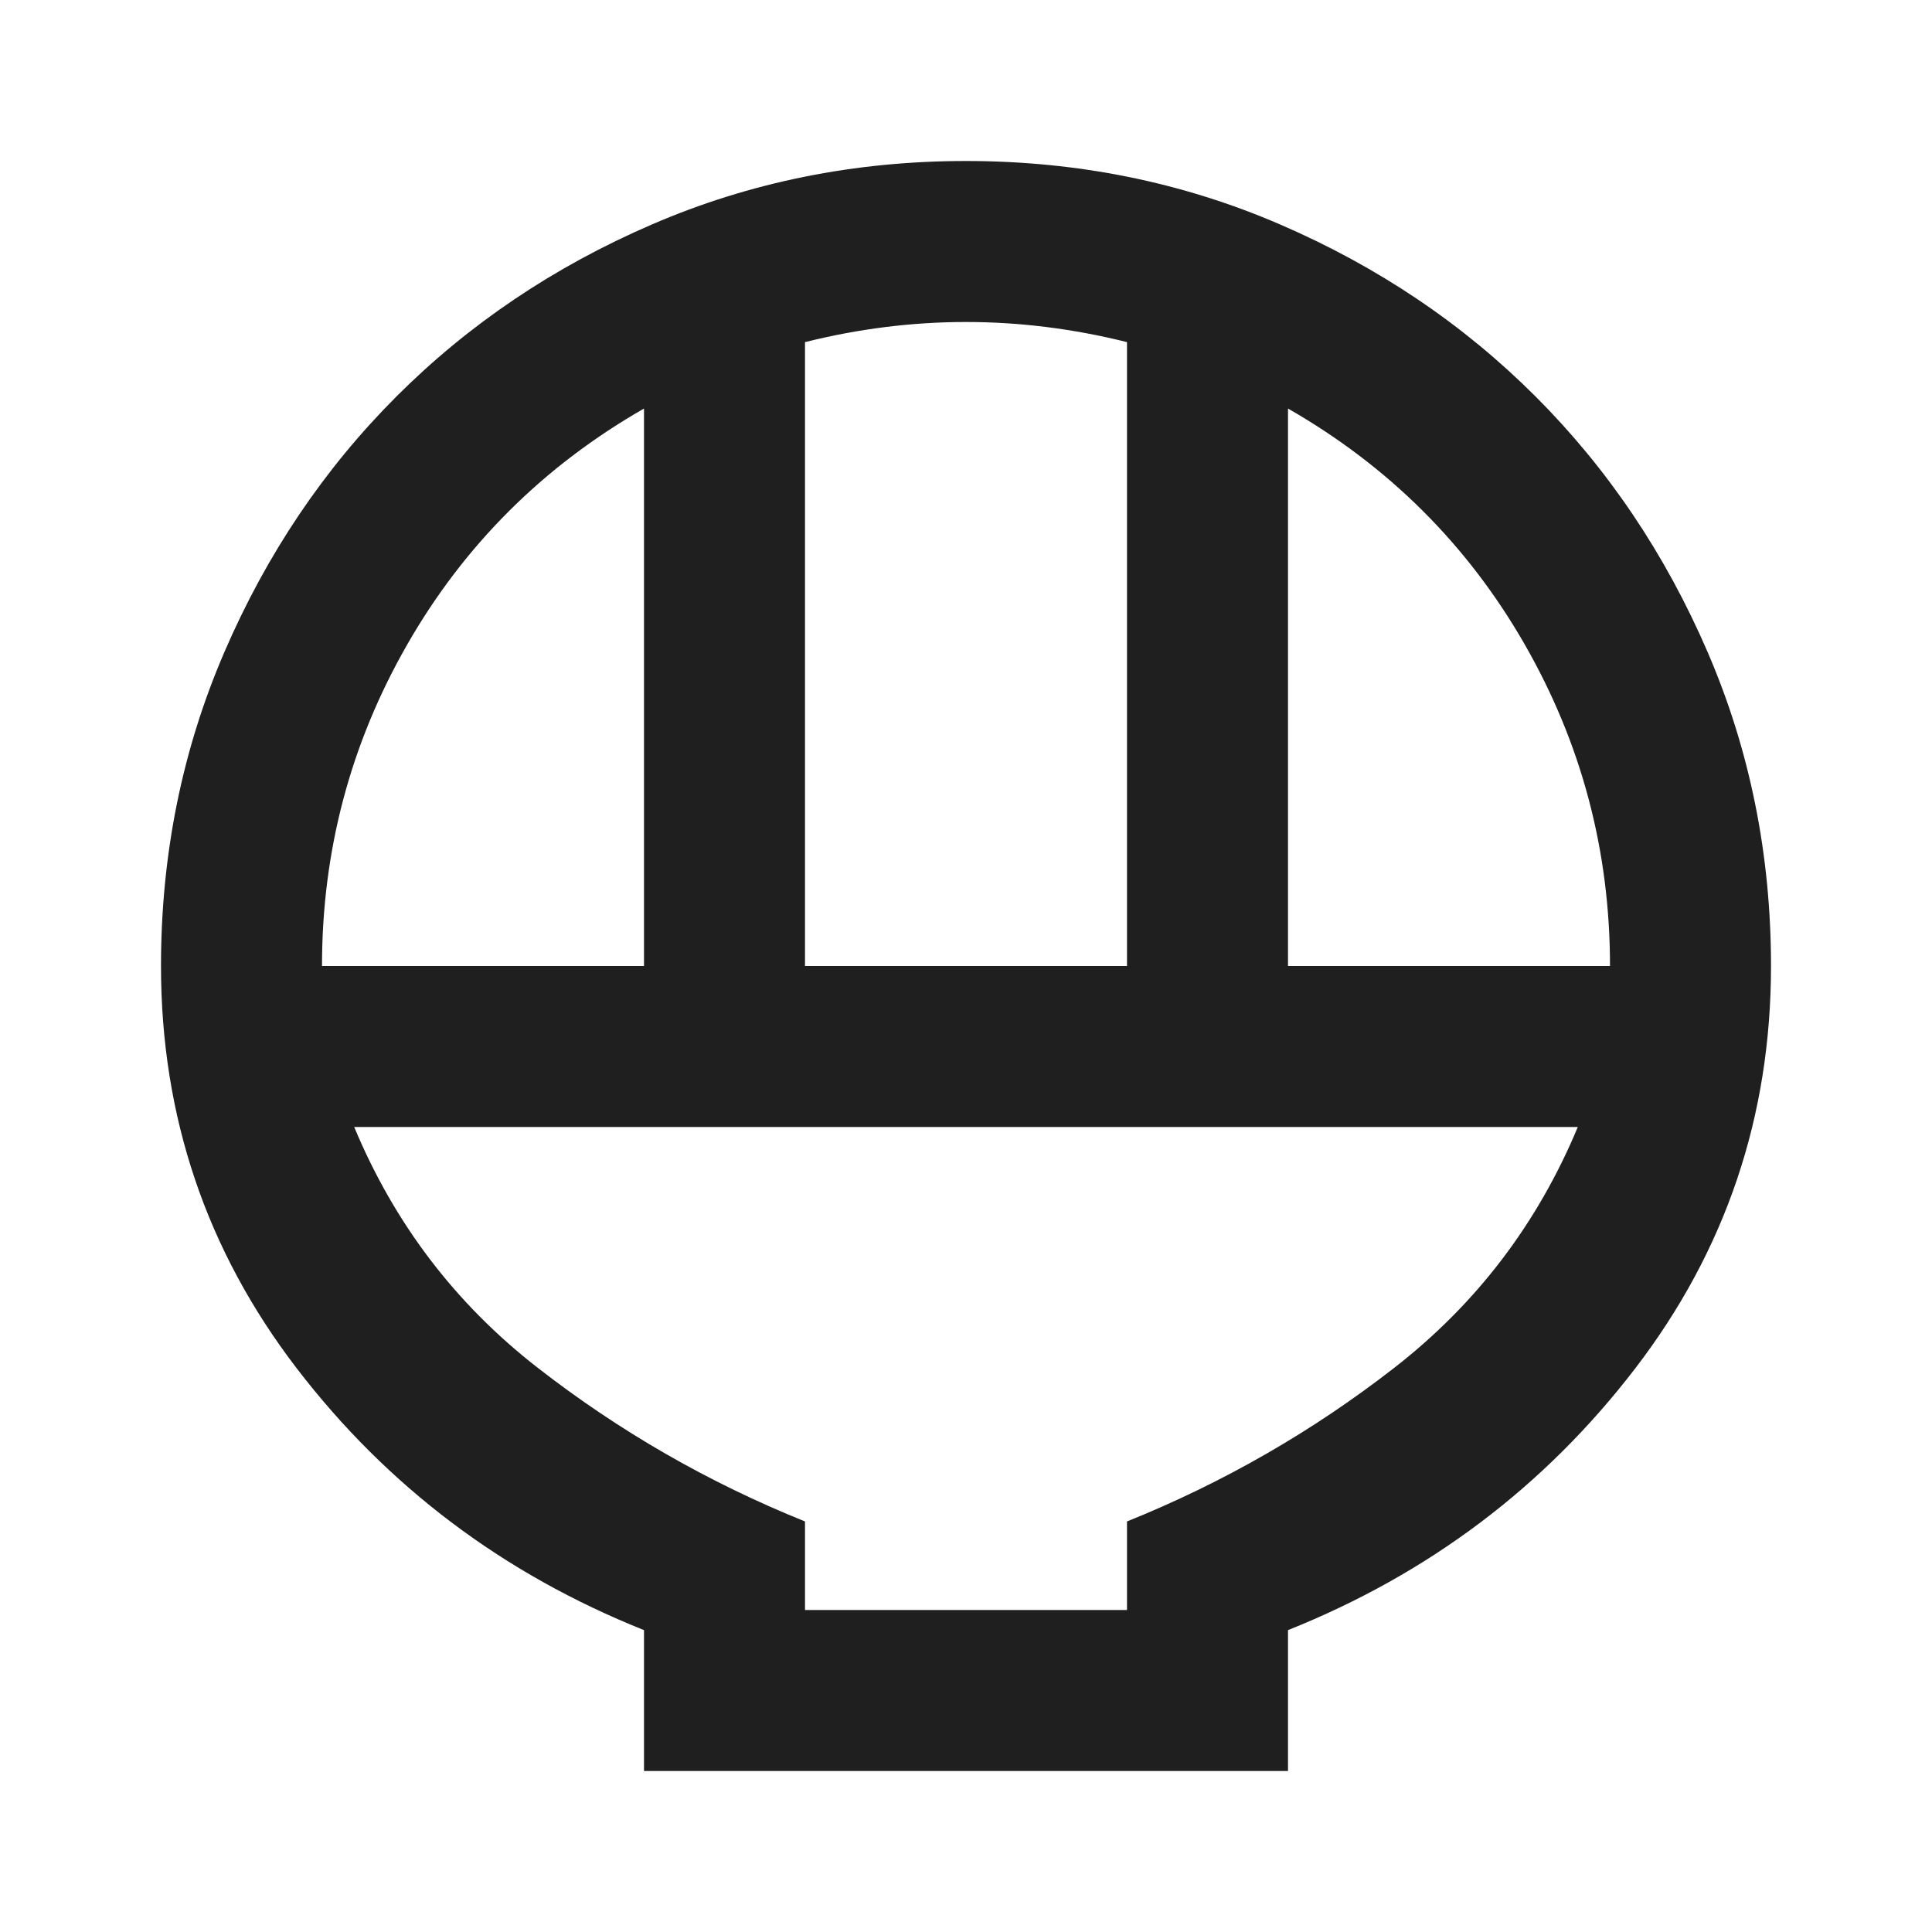 <svg xmlns="http://www.w3.org/2000/svg" height="24px" viewBox="0 -960 960 960" width="24px" fill="#1f1f1f"><path d="M320-80v-70q-105-42-172.5-130T80-480q0-83 31.5-156T197-763q54-54 127-85.5T480-880q83 0 156 31.5T763-763q54 54 85.5 127T880-480q0 112-67.5 200T640-150v70H320Zm80-400h160v-310q-20-5-40-7.5t-40-2.5q-20 0-40 2.5t-40 7.5v310Zm-240 0h160v-277q-75 43-117.5 117T160-480Zm480 0h160q0-86-42.5-160T640-757v277ZM400-160h160v-44q72-29 133-76.5T784-400H176q30 72 91 119.5T400-204v44Zm0 0h160-160Z"/></svg>